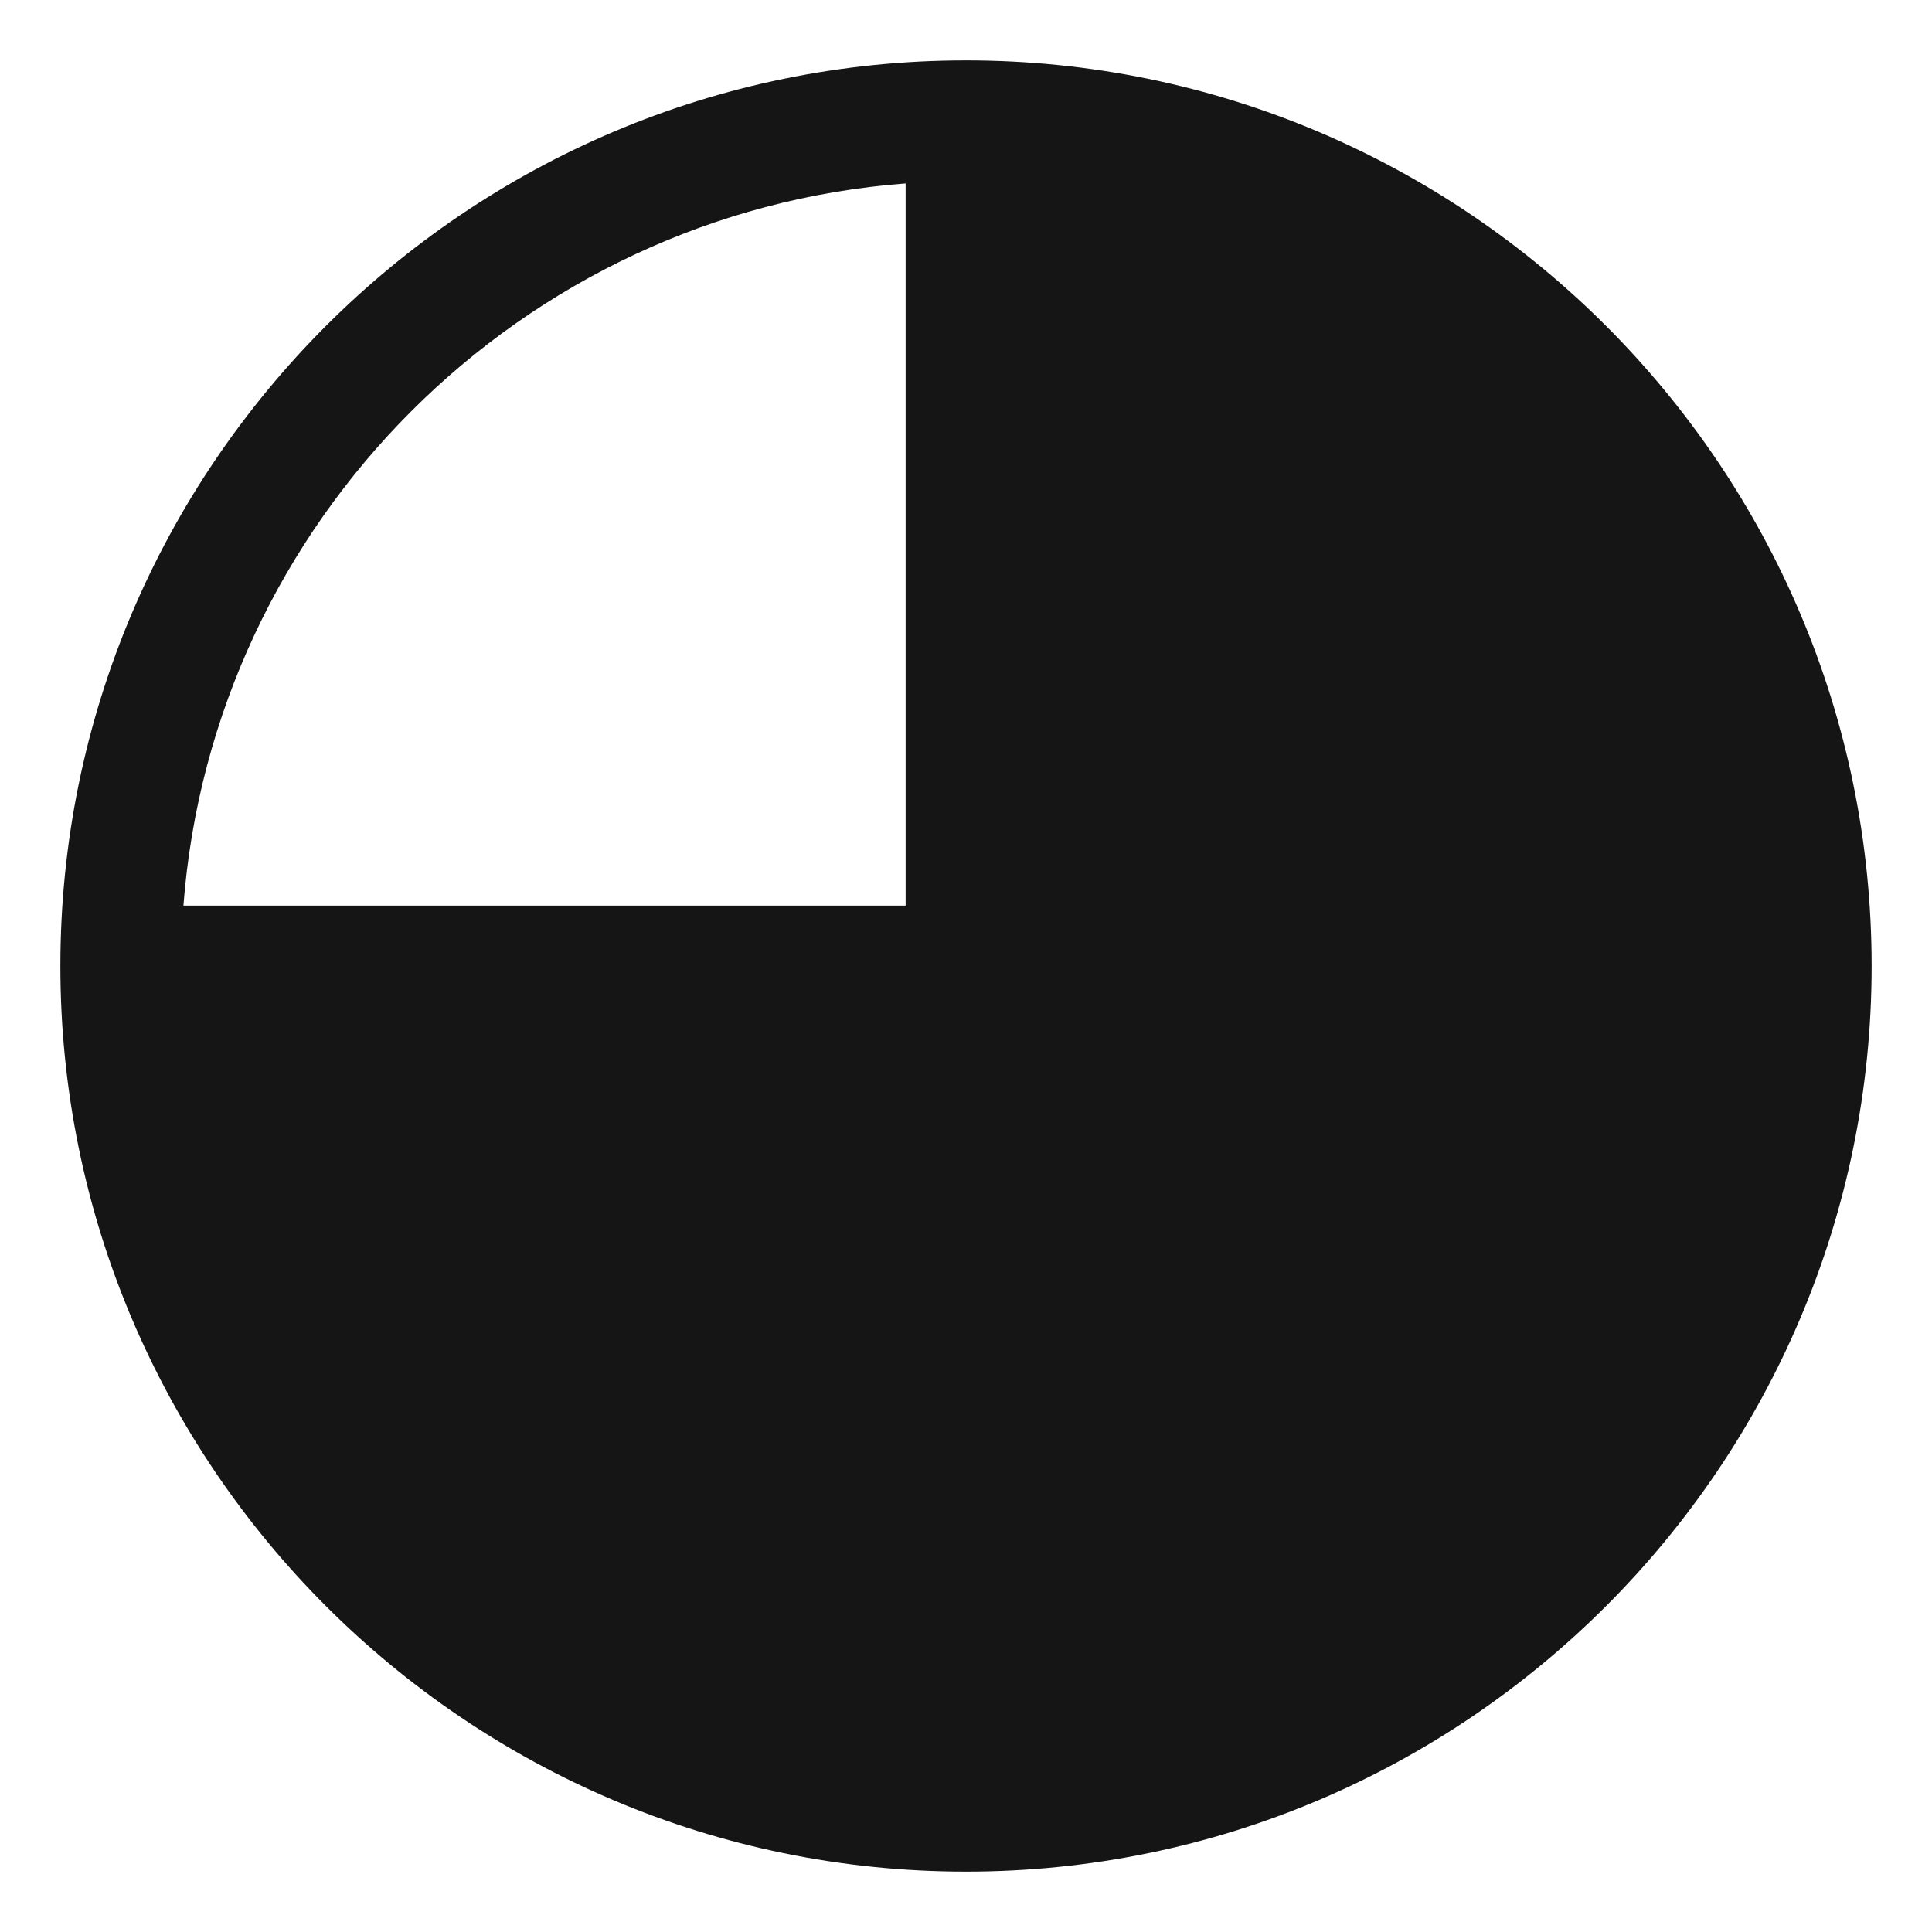 <?xml version="1.0" encoding="UTF-8"?><svg xmlns="http://www.w3.org/2000/svg" width="32" height="32" viewBox="0 0 32 32"><defs><style>.uuid-380924b9-ca04-4edb-a23f-80ce1966129a{fill:none;}.uuid-b242c09e-98f6-4e92-ba4b-af9928ae97ce{fill:#151515;}</style></defs><g id="uuid-018ca5e9-0dc3-478e-899b-c7b1a0a83b74"><rect class="uuid-380924b9-ca04-4edb-a23f-80ce1966129a" width="32" height="32"/></g><g id="uuid-61c39a65-d3e0-4f7c-8478-3cdd6ef2c111"><path class="uuid-b242c09e-98f6-4e92-ba4b-af9928ae97ce" d="M16,1C7.729,1,1,7.729,1,16s6.729,15,15,15,15-6.729,15-15S24.271,1,16,1ZM15,3.038v11.962H3.038c.487-6.373,5.589-11.475,11.962-11.962Z"/></g></svg>
